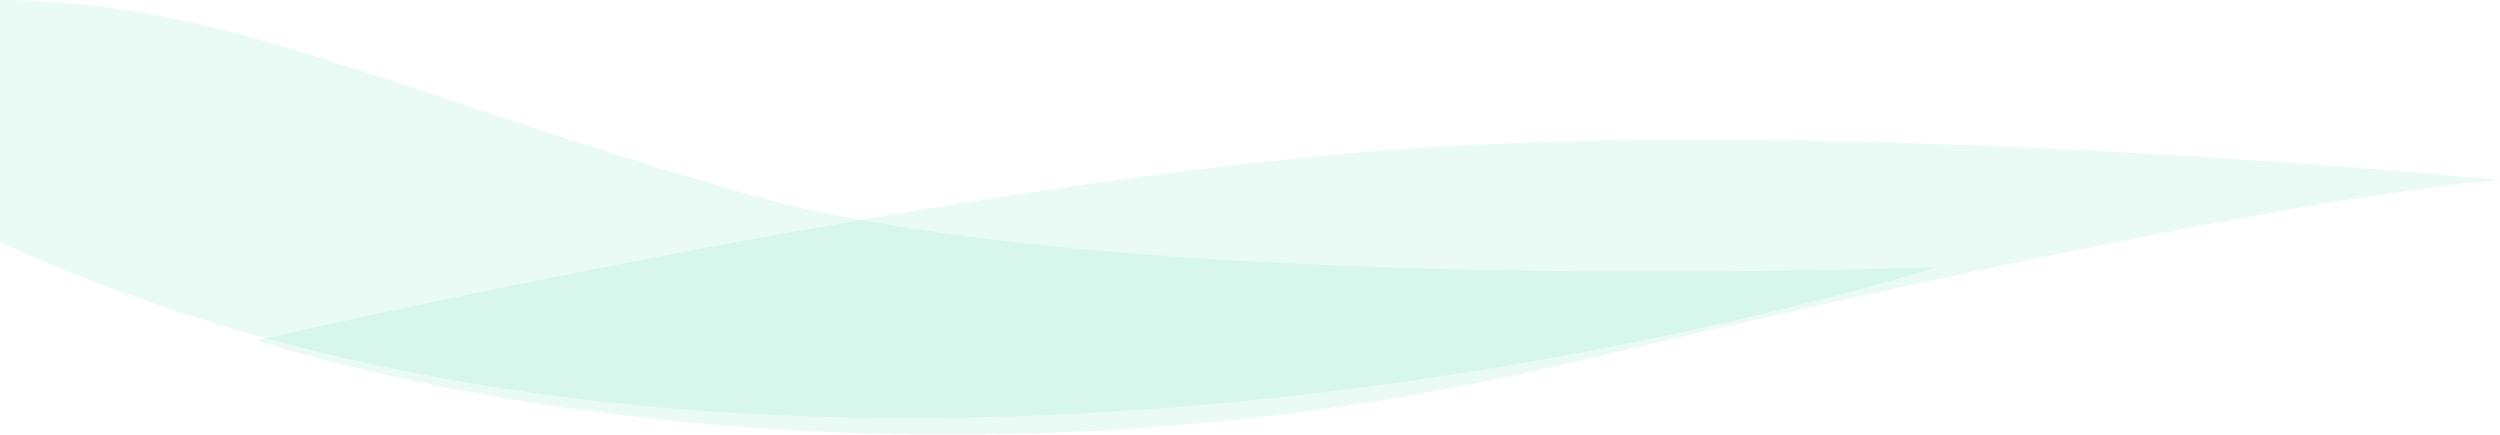 <svg xmlns="http://www.w3.org/2000/svg" xmlns:xlink="http://www.w3.org/1999/xlink" width="863" height="150" viewBox="0 0 863 150"><defs><path id="c73ma" d="M0 708c79.92 1.03 130.3 30.3 257.15 66.76 126.85 36.46 411.47 25.42 411.47 25.42S285.86 923.07 0 791.54"/><path id="c73mb" d="M88.54 825.5s234.63-54.26 393.4-65.86c158.79-11.6 381.6 10.58 381.6 10.58s-63.39 1.75-319.44 62.57C288.06 893.6 88.54 825.5 88.54 825.5z"/></defs><g><g transform="translate(0 -708)"><g opacity=".1"><use fill="#24d39b" xlink:href="#c73ma"/></g><g opacity=".1"><use fill="#24d39b" xlink:href="#c73mb"/></g></g></g></svg>